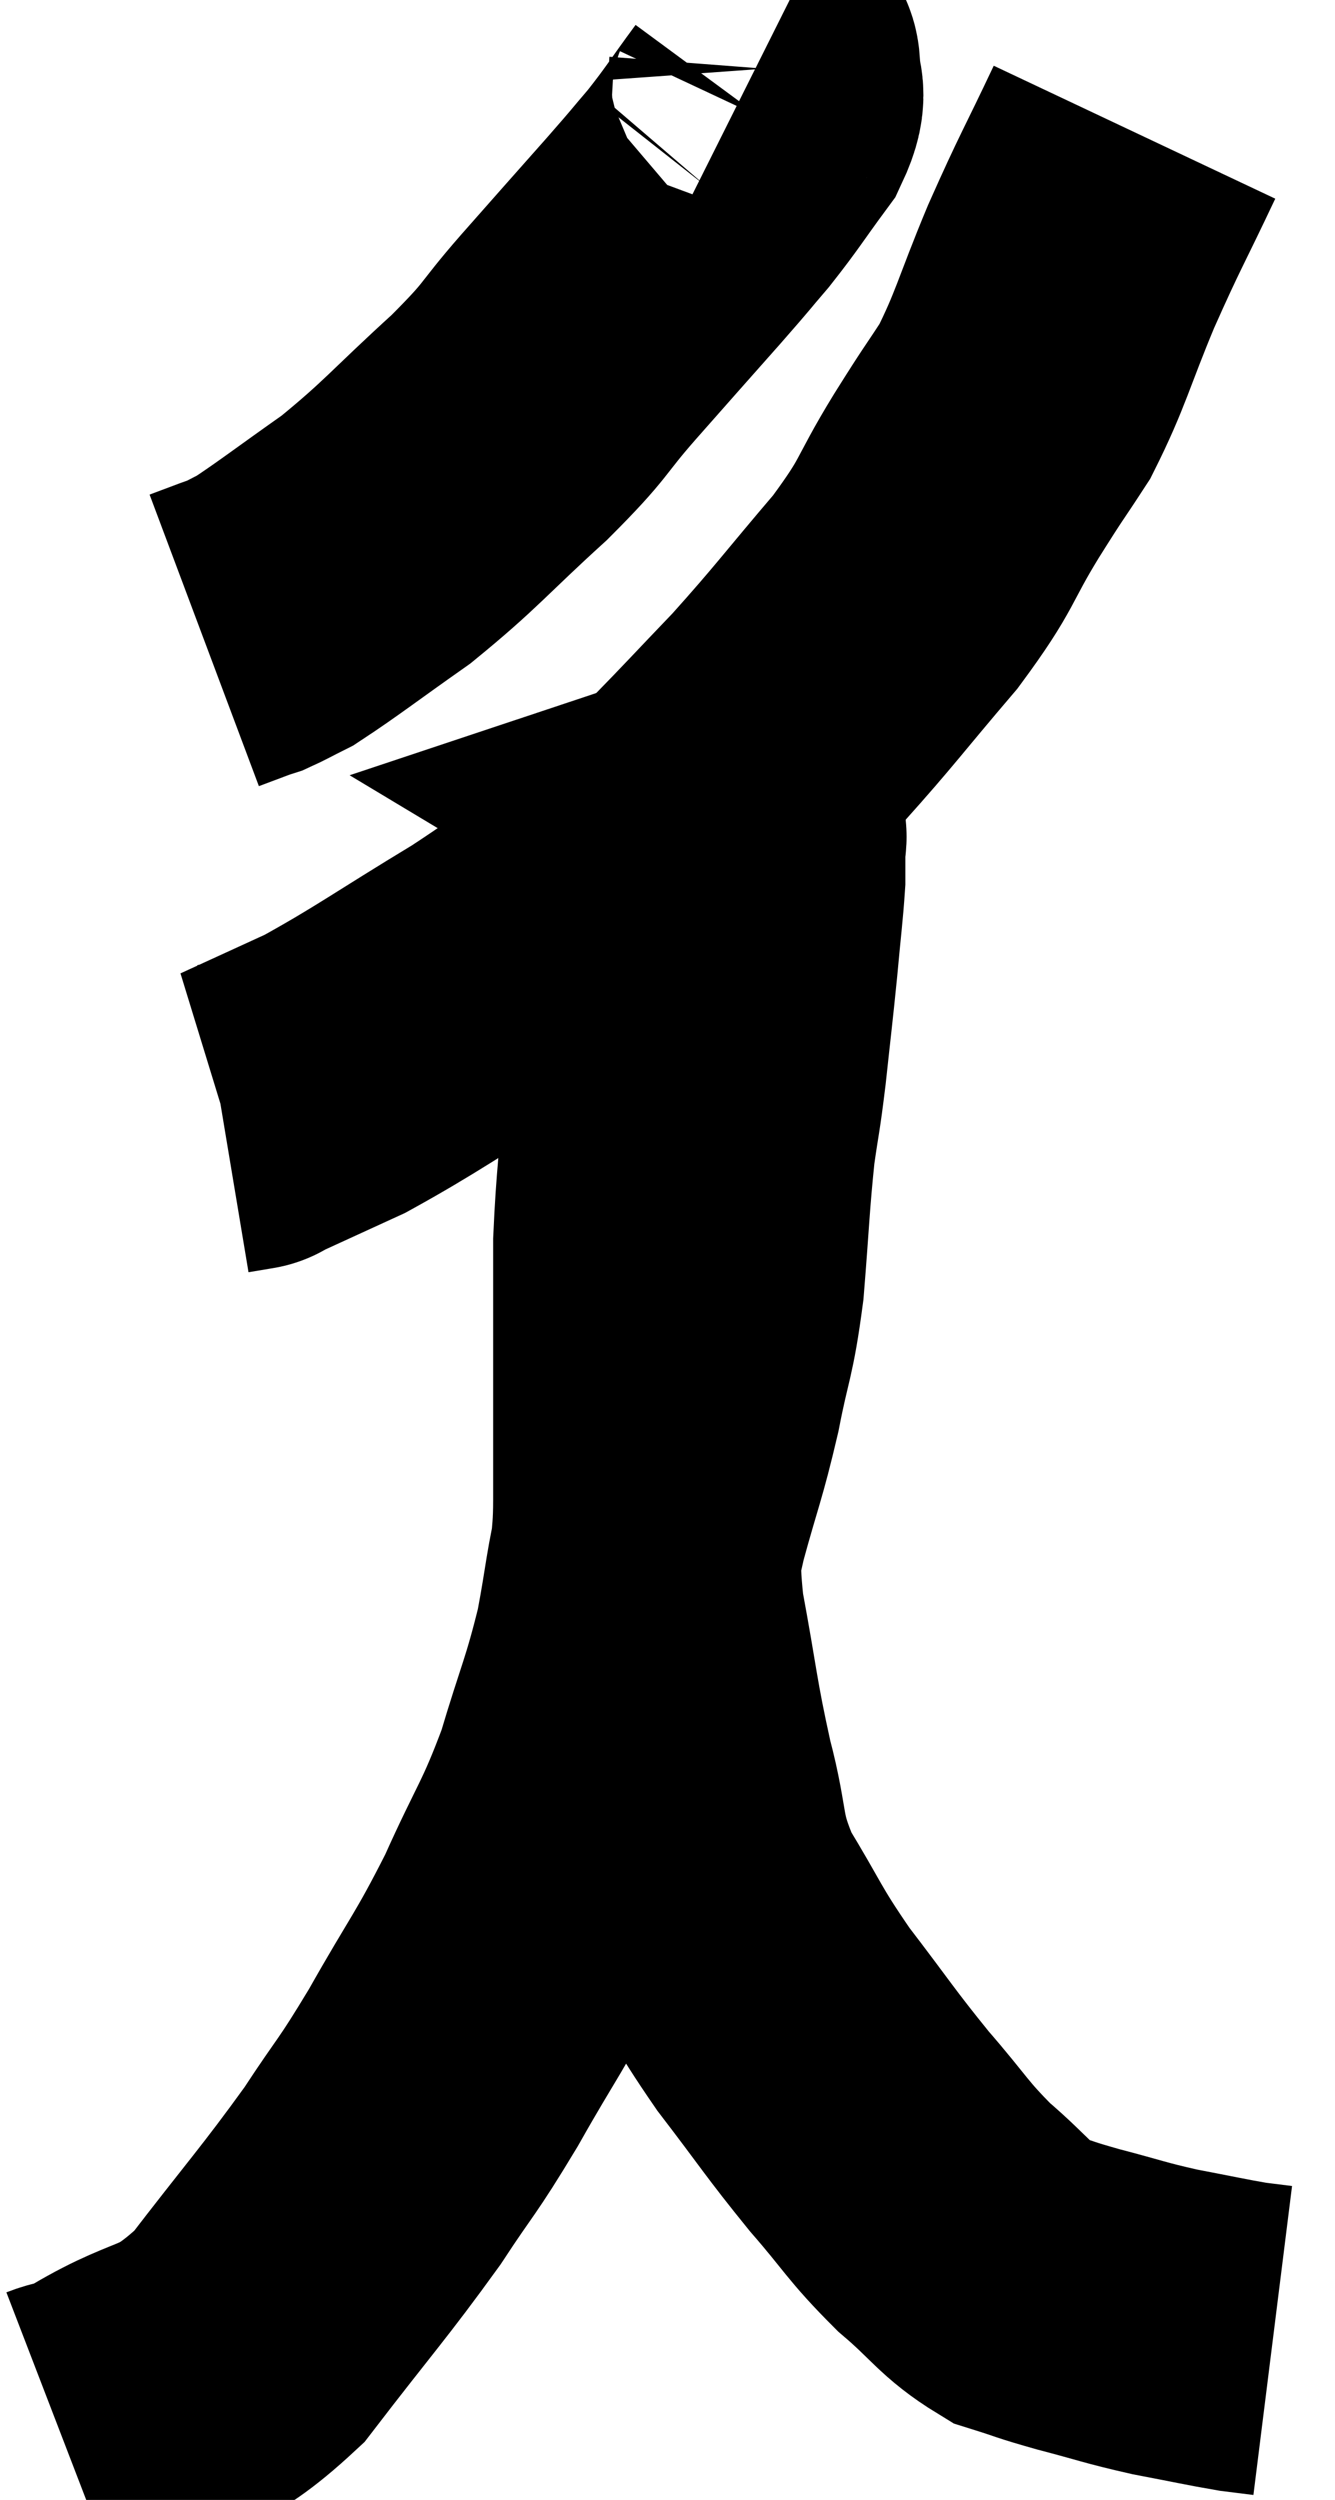 <svg xmlns="http://www.w3.org/2000/svg" viewBox="13.34 3.397 21.44 40.143" width="21.44" height="40.143"><path d="M 25.5 4.44 C 25.56 4.47, 25.605 4.29, 25.62 4.5 C 25.59 4.89, 25.785 4.8, 25.56 5.28 C 25.14 5.85, 25.11 5.925, 24.72 6.42 C 24.36 6.84, 24.525 6.66, 24 7.26 C 23.31 8.04, 23.28 8.07, 22.62 8.82 C 21.99 9.54, 22.17 9.45, 21.36 10.26 C 20.37 11.16, 20.28 11.325, 19.38 12.06 C 18.57 12.63, 18.285 12.855, 17.76 13.2 C 17.52 13.32, 17.445 13.365, 17.28 13.44 C 17.19 13.47, 17.265 13.44, 17.1 13.5 L 16.62 13.68" fill="none" stroke="black" stroke-width="5"></path><path d="M 31.56 5.52 C 31.05 6.6, 31.02 6.6, 30.54 7.68 C 30.09 8.76, 30.06 9, 29.64 9.84 C 29.25 10.44, 29.34 10.275, 28.86 11.04 C 28.29 11.97, 28.44 11.925, 27.72 12.9 C 26.85 13.92, 26.76 14.07, 25.98 14.94 C 25.29 15.66, 25.23 15.735, 24.6 16.38 C 24.03 16.95, 24.285 16.845, 23.46 17.52 C 22.38 18.3, 22.485 18.3, 21.3 19.08 C 20.01 19.86, 19.725 20.085, 18.72 20.64 C 18 20.97, 17.64 21.135, 17.28 21.3 C 17.28 21.3, 17.28 21.3, 17.28 21.3 C 17.28 21.3, 17.37 21.285, 17.28 21.3 L 16.92 21.36" fill="none" stroke="black" stroke-width="5"></path><path d="M 14.34 42.54 C 14.73 42.39, 14.37 42.645, 15.12 42.24 C 16.23 41.58, 16.29 41.895, 17.34 40.92 C 18.33 39.63, 18.54 39.42, 19.32 38.34 C 19.89 37.47, 19.845 37.62, 20.46 36.6 C 21.12 35.43, 21.195 35.415, 21.78 34.26 C 22.29 33.12, 22.38 33.105, 22.8 31.98 C 23.13 30.87, 23.205 30.795, 23.46 29.76 C 23.64 28.8, 23.595 28.815, 23.82 27.84 C 24.09 26.85, 24.135 26.82, 24.36 25.86 C 24.54 24.93, 24.585 25.02, 24.72 24 C 24.81 22.89, 24.81 22.65, 24.9 21.78 C 24.99 21.15, 24.99 21.255, 25.08 20.52 C 25.17 19.68, 25.185 19.59, 25.26 18.84 C 25.32 18.18, 25.35 17.97, 25.38 17.52 C 25.38 17.28, 25.38 17.16, 25.38 17.04 C 25.38 17.04, 25.38 17.115, 25.38 17.04 C 25.38 16.89, 25.425 16.83, 25.38 16.74 C 25.29 16.71, 25.32 16.74, 25.2 16.68 C 25.05 16.59, 24.975 16.545, 24.9 16.5 C 24.9 16.5, 24.99 16.47, 24.9 16.5 C 24.72 16.56, 24.705 16.35, 24.54 16.62 C 24.39 17.1, 24.33 17.01, 24.24 17.58 C 24.21 18.24, 24.255 18.06, 24.18 18.9 C 24.06 19.92, 24.045 19.83, 23.94 20.94 C 23.85 22.14, 23.805 22.335, 23.76 23.34 C 23.76 24.15, 23.76 23.925, 23.76 24.96 C 23.76 26.22, 23.76 26.385, 23.76 27.48 C 23.76 28.41, 23.64 28.23, 23.76 29.34 C 24 30.63, 23.985 30.765, 24.24 31.92 C 24.51 32.94, 24.36 32.985, 24.78 33.96 C 25.35 34.89, 25.29 34.905, 25.92 35.82 C 26.61 36.72, 26.655 36.825, 27.3 37.62 C 27.9 38.31, 27.9 38.4, 28.5 39 C 29.1 39.51, 29.16 39.69, 29.7 40.02 C 30.18 40.17, 30.075 40.155, 30.66 40.32 C 31.35 40.5, 31.38 40.53, 32.04 40.68 C 32.67 40.8, 32.865 40.845, 33.3 40.92 C 33.54 40.95, 33.66 40.965, 33.78 40.98 C 33.78 40.98, 33.78 40.98, 33.78 40.98 L 33.78 40.98" fill="none" stroke="black" stroke-width="5"></path></svg>